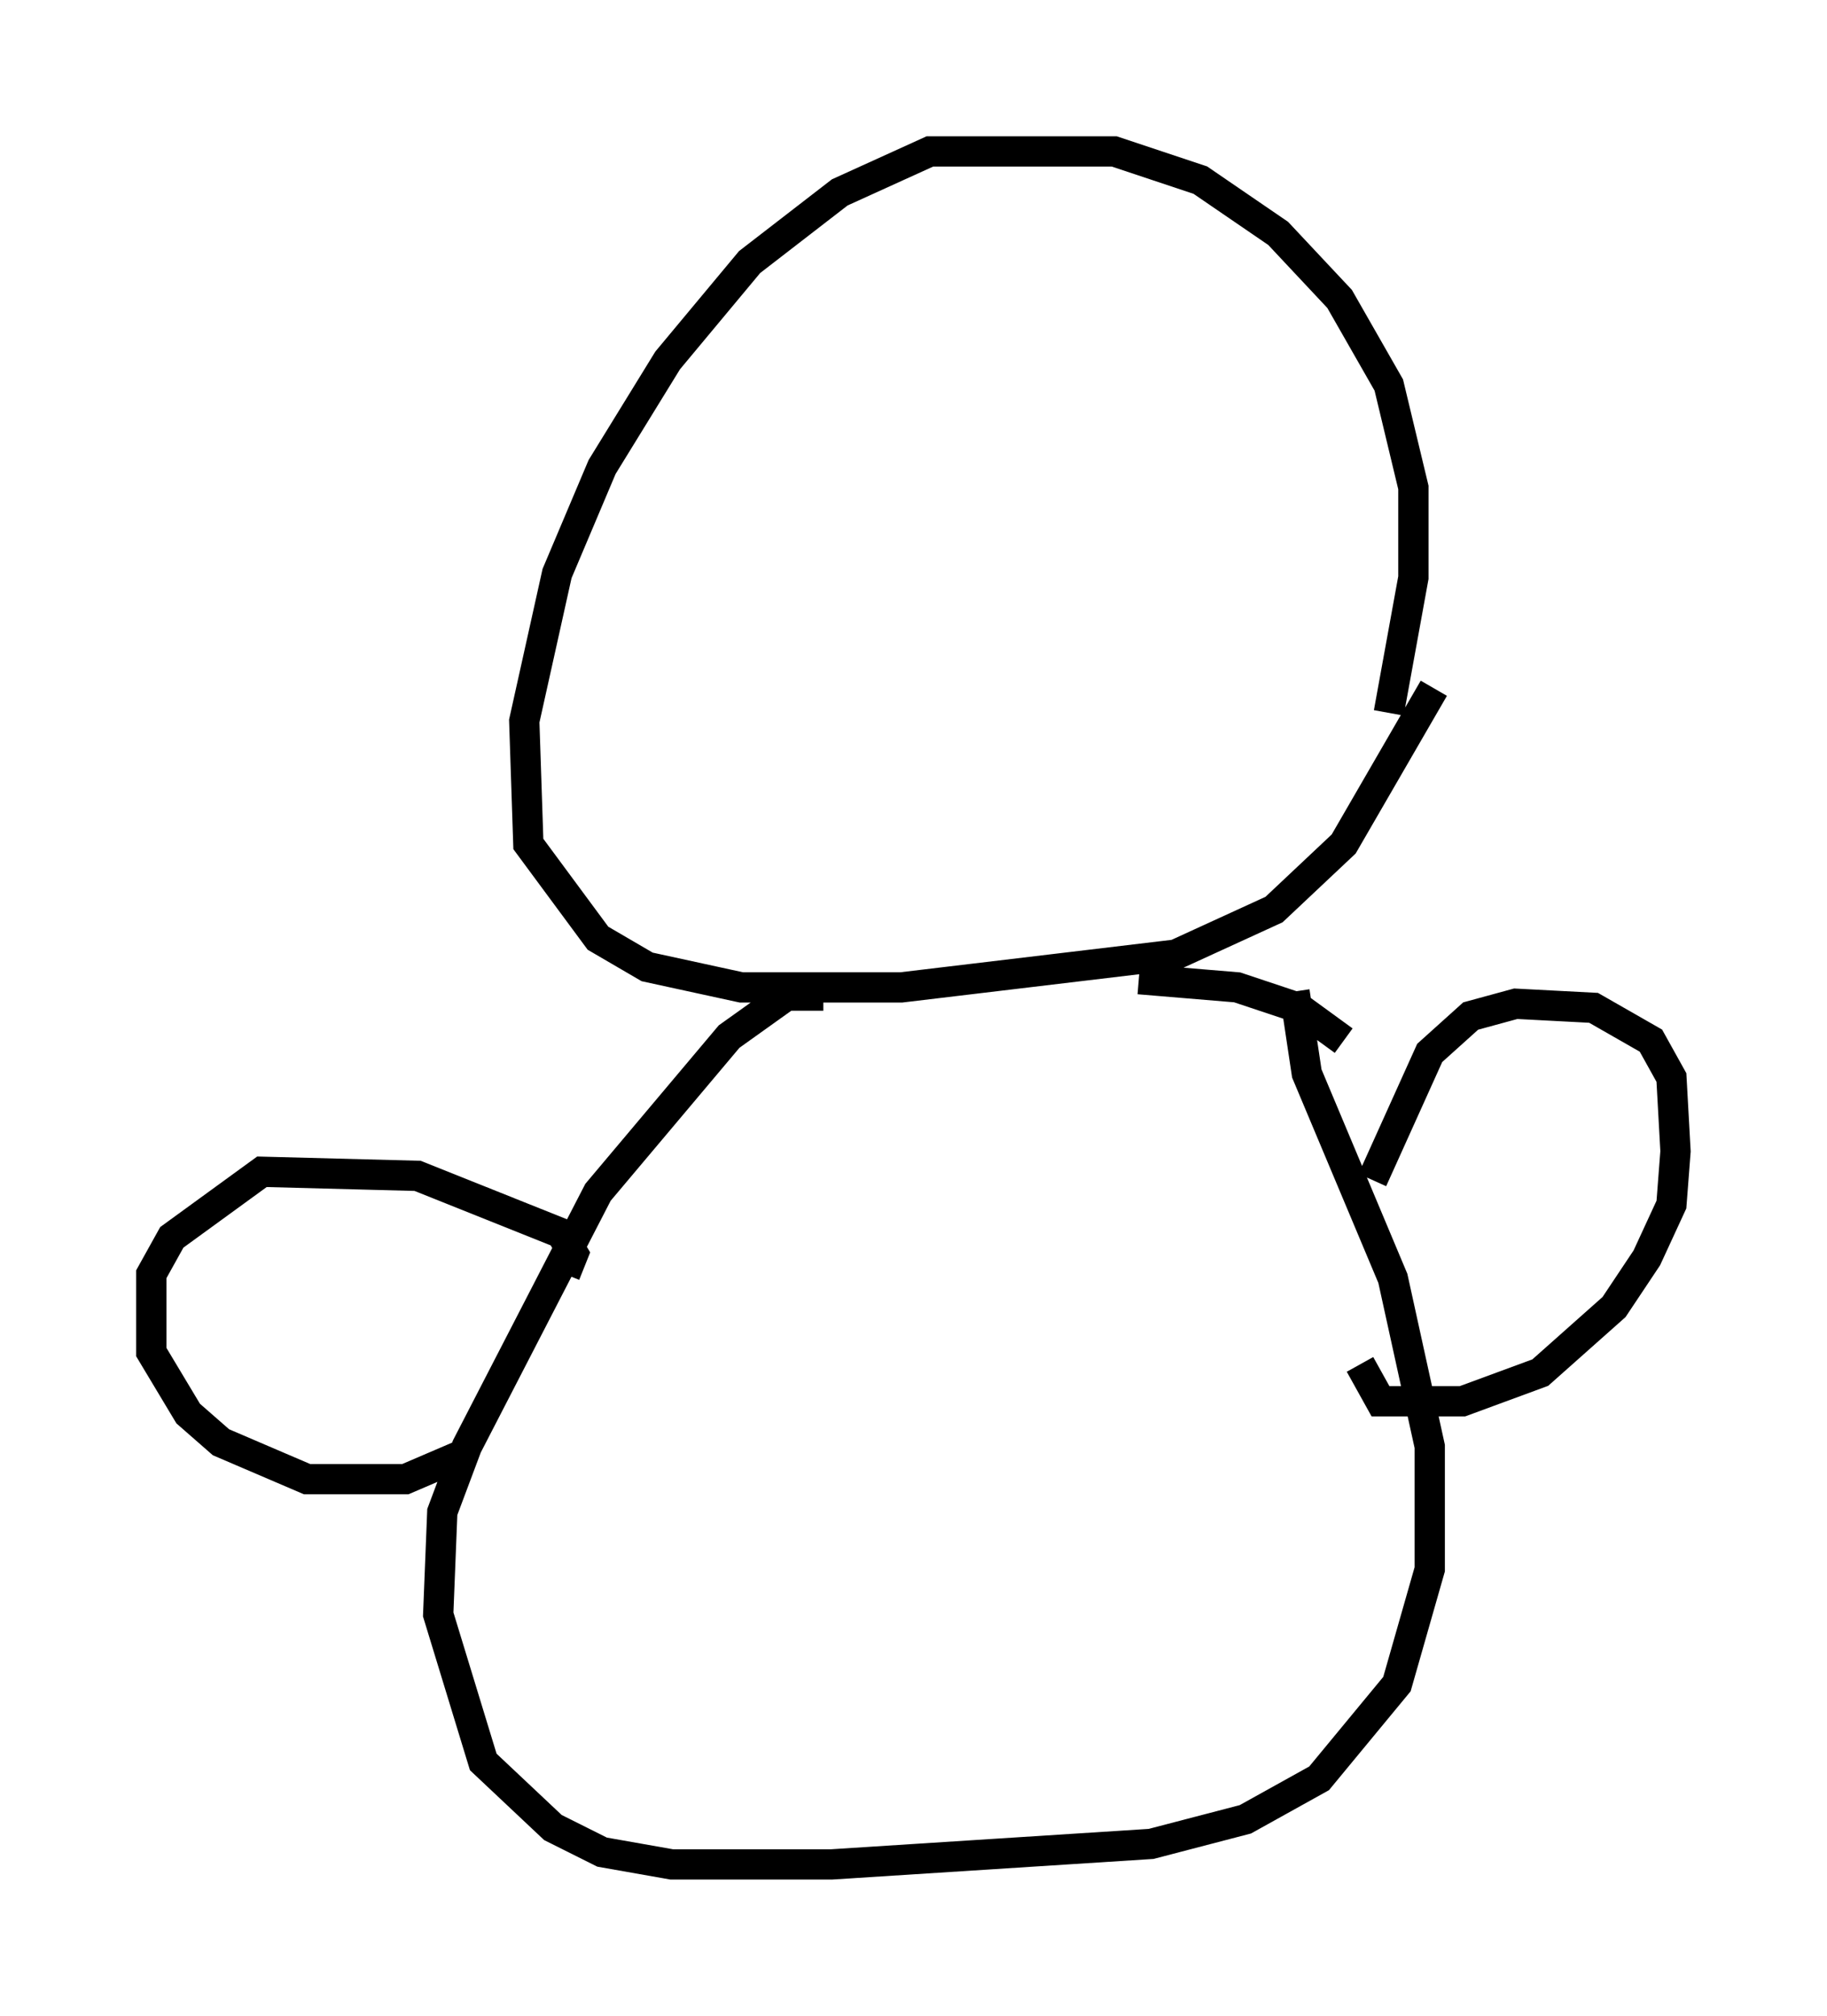 <?xml version="1.0" encoding="utf-8" ?>
<svg baseProfile="full" height="66.562" version="1.1" width="60.338" xmlns="http://www.w3.org/2000/svg" xmlns:ev="http://www.w3.org/2001/xml-events" xmlns:xlink="http://www.w3.org/1999/xlink"><defs /><rect fill="white" height="66.562" width="60.338" x="0" y="0" /><path d="M42.889, 28.951 m2.977, -5.413 l0.812, -4.465 0.0, -2.977 l-0.812, -3.383 -1.624, -2.842 l-2.03, -2.165 -2.571, -1.759 l-2.842, -0.947 -6.089, 0.0 l-2.977, 1.353 -2.977, 2.3 l-2.706, 3.248 -2.165, 3.518 l-1.488, 3.518 -1.083, 4.871 l0.135, 4.059 2.3, 3.112 l1.624, 0.947 3.112, 0.677 l5.277, 0.0 9.066, -1.083 l3.248, -1.488 2.3, -2.165 l2.977, -5.142 m-4.601, 10.013 l0.406, 2.706 2.842, 6.766 l1.218, 5.548 0.0, 4.059 l-1.083, 3.789 -2.571, 3.112 l-2.436, 1.353 -3.112, 0.812 l-10.555, 0.677 -5.277, 0.0 l-2.3, -0.406 -1.624, -0.812 l-2.3, -2.165 -1.488, -4.871 l0.135, -3.383 0.812, -2.165 l4.33, -8.39 4.33, -5.142 l1.894, -1.353 1.218, 0.0 m17.185, 1.488 l-1.488, -1.083 -2.03, -0.677 l-3.248, -0.271 m7.713, 6.631 l1.894, -4.195 1.353, -1.218 l1.488, -0.406 2.571, 0.135 l1.894, 1.083 0.677, 1.218 l0.135, 2.436 -0.135, 1.759 l-0.812, 1.759 -1.083, 1.624 l-2.436, 2.165 -2.571, 0.947 l-2.706, 0.0 -0.677, -1.218 m-26.251, -2.977 l0.271, -0.677 -0.406, -0.677 l-4.736, -1.894 -5.142, -0.135 l-2.977, 2.165 -0.677, 1.218 l0.0, 2.571 1.218, 2.03 l1.083, 0.947 2.842, 1.218 l3.248, 0.0 1.894, -0.812 " fill="none" stroke="black" stroke-width="1" /></svg>